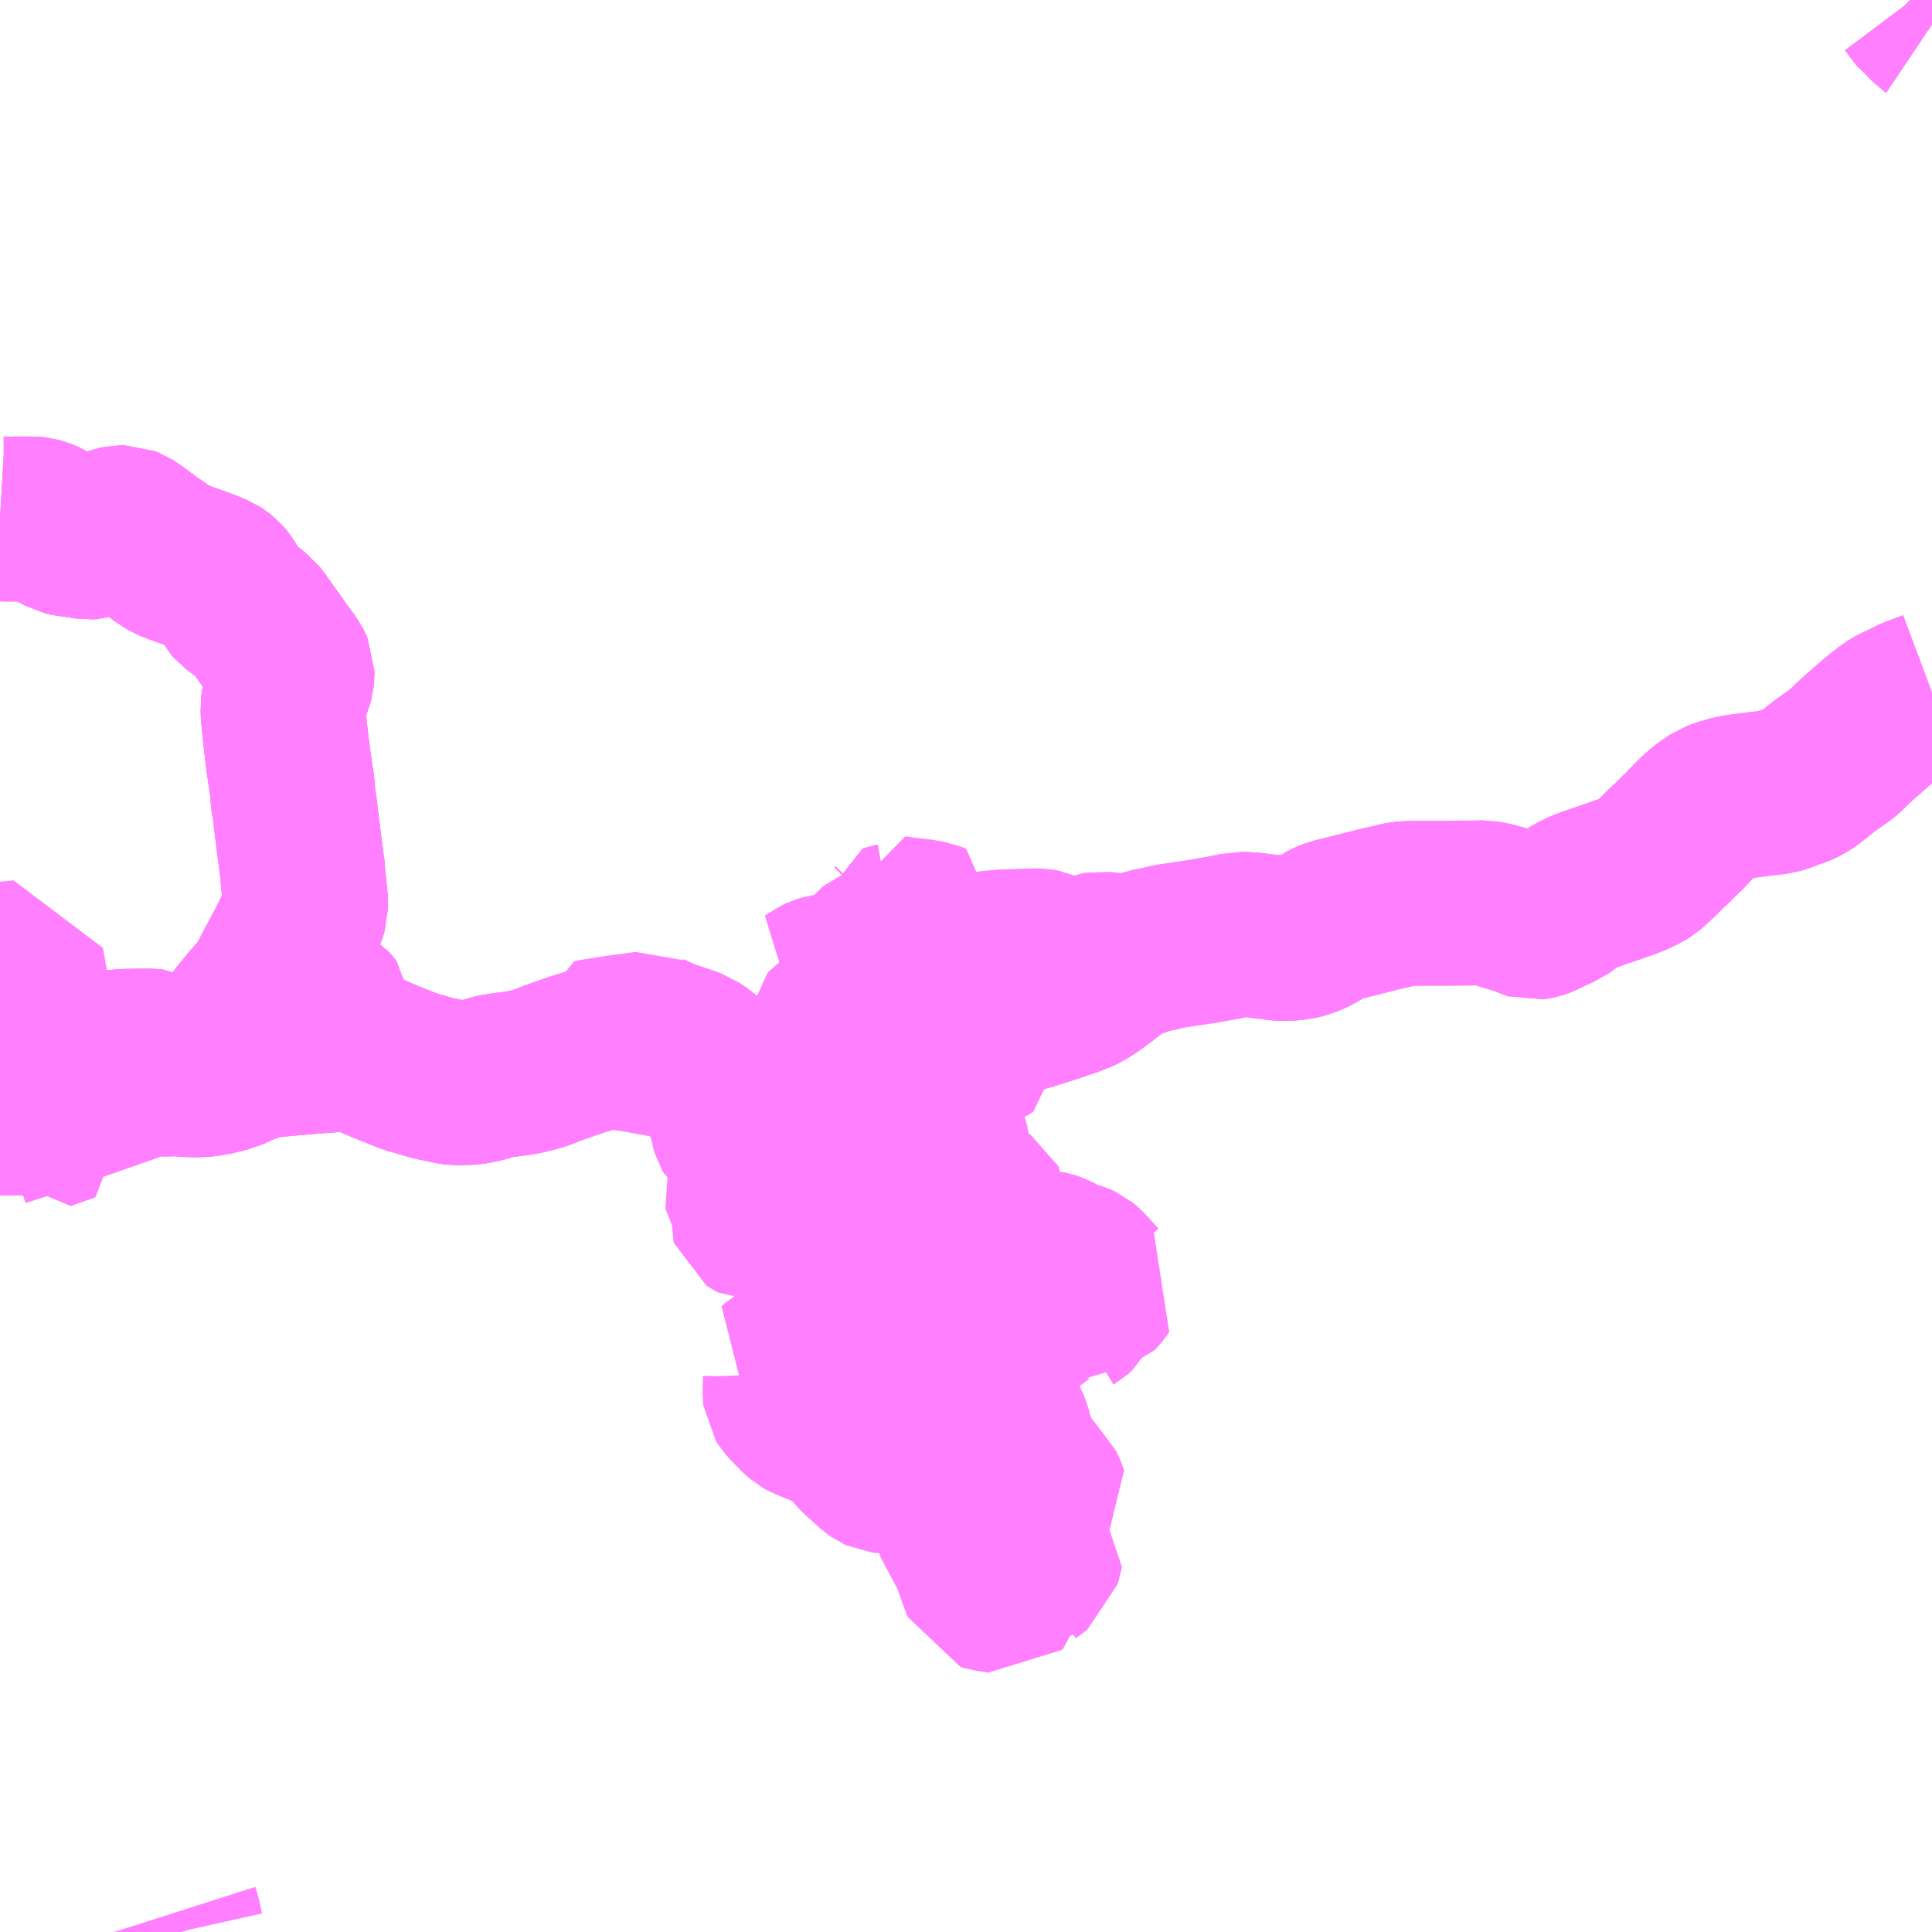 <?xml version="1.0" encoding="UTF-8"?>
<svg  xmlns="http://www.w3.org/2000/svg" xmlns:xlink="http://www.w3.org/1999/xlink" xmlns:go="http://purl.org/svgmap/profile" property="N07_001,N07_002,N07_003,N07_004,N07_005,N07_006,N07_007" viewBox="13280.273 -3436.523 8.789 8.789" go:dataArea="13280.2734375 -3436.5234375 8.7890625 8.7890625" >
<globalCoordinateSystem srsName="http://purl.org/crs/84" transform="matrix(100.0,0.0,0.0,-100.0,0.0,0.0)" />
<defs>
 <g id="p0" >
  <circle cx="0.0" cy="0.0" r="3" stroke="green" stroke-width="0.75" vector-effect="non-scaling-stroke" />
 </g>
</defs>
<g fill="none" fill-rule="evenodd" stroke="#FF00FF" stroke-width="0.75" opacity="0.5" vector-effect="non-scaling-stroke" stroke-linejoin="bevel" >
<path content="1,安全タクシー（株）,上仁賀～竹原駅,0.4,0.0,0.0," xlink:title="1" d="M13288.963,-3436.523L13288.967,-3436.519L13288.988,-3436.491L13289.009,-3436.464L13289.021,-3436.448L13289.039,-3436.436L13289.059,-3436.415L13289.062,-3436.413"/>
<path content="1,芸陽バス（株）,かぐや姫号,15.0,15.0,15.0," xlink:title="1" d="M13289.062,-3436.413L13289.059,-3436.415L13289.039,-3436.436L13289.021,-3436.448L13289.009,-3436.464L13288.988,-3436.491L13288.967,-3436.519L13288.963,-3436.523"/>
<path content="1,芸陽バス（株）,かぐや姫号（西条インター経由）,1.0,1.0,1.0," xlink:title="1" d="M13289.062,-3436.413L13289.059,-3436.415L13289.039,-3436.436L13289.021,-3436.448L13289.009,-3436.464L13288.988,-3436.491L13288.967,-3436.519L13288.963,-3436.523"/>
<path content="1,芸陽バス（株）,かんぽの宿竹原線,3.0,3.0,1.0," xlink:title="1" d="M13289.062,-3436.413L13289.059,-3436.415L13289.039,-3436.436L13289.021,-3436.448L13289.009,-3436.464L13288.988,-3436.491L13288.967,-3436.519L13288.963,-3436.523"/>
<path content="1,芸陽バス（株）,安芸津～小松原～大芝北線,4.0,4.0,3.0," xlink:title="1" d="M13281.48,-3432.019L13281.417,-3431.947L13281.393,-3431.917L13281.392,-3431.915L13281.368,-3431.887L13281.354,-3431.868L13281.345,-3431.853L13281.335,-3431.835L13281.325,-3431.813L13281.316,-3431.78L13281.307,-3431.738L13281.299,-3431.704L13281.29,-3431.682L13281.288,-3431.653L13281.253,-3431.644L13281.228,-3431.639L13281.199,-3431.635L13281.168,-3431.634L13281.113,-3431.635L13281.087,-3431.639L13281.077,-3431.642L13281.052,-3431.636L13281.021,-3431.636L13280.987,-3431.637L13280.956,-3431.636L13280.938,-3431.633L13280.906,-3431.625L13280.844,-3431.602L13280.644,-3431.532L13280.544,-3431.497L13280.523,-3431.49L13280.45,-3431.464L13280.437,-3431.46L13280.378,-3431.441L13280.275,-3431.408L13280.273,-3431.407"/>
<path content="1,芸陽バス（株）,安芸津～小松原～大芝北線,4.0,4.0,3.0," xlink:title="1" d="M13281.48,-3432.019L13281.496,-3432.013L13281.529,-3432.006L13281.556,-3431.999L13281.649,-3431.977L13281.693,-3431.965L13281.724,-3431.957L13281.75,-3431.949L13281.764,-3431.94L13281.773,-3431.93L13281.78,-3431.921L13281.781,-3431.9L13281.778,-3431.866L13281.771,-3431.844"/>
<path content="1,芸陽バス（株）,安芸津～小松原～大芝北線,4.0,4.0,3.0," xlink:title="1" d="M13281.48,-3432.019L13281.507,-3432.067L13281.527,-3432.106L13281.594,-3432.232L13281.633,-3432.313L13281.655,-3432.367L13281.663,-3432.394L13281.663,-3432.419L13281.66,-3432.454L13281.656,-3432.489L13281.651,-3432.529L13281.651,-3432.553L13281.645,-3432.596L13281.635,-3432.672L13281.624,-3432.76L13281.613,-3432.852L13281.605,-3432.896L13281.604,-3432.934L13281.585,-3433.061L13281.57,-3433.187L13281.562,-3433.269L13281.56,-3433.305L13281.563,-3433.326L13281.566,-3433.343L13281.572,-3433.36L13281.579,-3433.381L13281.594,-3433.416L13281.599,-3433.436L13281.601,-3433.456L13281.601,-3433.47L13281.594,-3433.486L13281.588,-3433.498L13281.555,-3433.541L13281.523,-3433.587L13281.468,-3433.664L13281.443,-3433.699L13281.432,-3433.713L13281.394,-3433.742L13281.346,-3433.778L13281.333,-3433.793L13281.315,-3433.828L13281.29,-3433.87L13281.279,-3433.883L13281.266,-3433.893L13281.252,-3433.902L13281.215,-3433.918L13281.18,-3433.931L13281.135,-3433.947L13281.085,-3433.965L13281.05,-3433.979L13281.034,-3433.988L13281.012,-3434.003L13280.985,-3434.024L13280.95,-3434.047L13280.881,-3434.099L13280.854,-3434.116L13280.839,-3434.122L13280.822,-3434.122L13280.802,-3434.118L13280.711,-3434.086L13280.696,-3434.081L13280.676,-3434.08L13280.617,-3434.089L13280.586,-3434.093L13280.565,-3434.098L13280.547,-3434.108L13280.514,-3434.125L13280.482,-3434.145L13280.459,-3434.155L13280.441,-3434.16L13280.422,-3434.162L13280.29,-3434.162L13280.273,-3434.163"/>
<path content="1,芸陽バス（株）,小松原・大芝線,2.0,0.0,0.0," xlink:title="1" d="M13281.077,-3427.825L13281.085,-3427.8L13281.099,-3427.737L13281.1,-3427.734"/>
<path content="1,芸陽バス（株）,小松原・大芝線,2.0,0.0,0.0," xlink:title="1" d="M13280.273,-3431.407L13280.275,-3431.408L13280.378,-3431.441"/>
<path content="1,芸陽バス（株）,小松原・大芝線,2.0,0.0,0.0," xlink:title="1" d="M13280.378,-3431.441L13280.437,-3431.46"/>
<path content="1,芸陽バス（株）,小松原・大芝線,2.0,0.0,0.0," xlink:title="1" d="M13280.378,-3431.441L13280.319,-3431.46L13280.3,-3431.468L13280.273,-3431.479"/>
<path content="1,芸陽バス（株）,小松原・大芝線,2.0,0.0,0.0," xlink:title="1" d="M13280.437,-3431.46L13280.45,-3431.464L13280.523,-3431.49L13280.544,-3431.497L13280.581,-3431.43L13280.469,-3431.39L13280.437,-3431.46"/>
<path content="1,芸陽バス（株）,小松原・大芝線,2.0,0.0,0.0," xlink:title="1" d="M13280.273,-3431.607L13280.327,-3431.61L13280.406,-3431.612L13280.423,-3431.613L13280.44,-3431.617L13280.455,-3431.624L13280.475,-3431.636L13280.533,-3431.67L13280.579,-3431.701L13280.595,-3431.713L13280.646,-3431.713L13280.678,-3431.715L13280.71,-3431.724L13280.747,-3431.732L13280.782,-3431.735L13280.842,-3431.74L13280.888,-3431.741L13280.962,-3431.741L13280.971,-3431.74L13280.975,-3431.738L13280.989,-3431.723L13281.023,-3431.683L13281.046,-3431.662L13281.065,-3431.648L13281.077,-3431.642L13281.087,-3431.639L13281.113,-3431.635L13281.168,-3431.634L13281.199,-3431.635L13281.228,-3431.639L13281.253,-3431.644L13281.288,-3431.653L13281.29,-3431.682L13281.299,-3431.704L13281.307,-3431.738L13281.316,-3431.78L13281.325,-3431.813L13281.335,-3431.835L13281.345,-3431.853L13281.354,-3431.868L13281.368,-3431.887L13281.392,-3431.915L13281.393,-3431.917L13281.417,-3431.947L13281.48,-3432.019L13281.496,-3432.013L13281.529,-3432.006L13281.556,-3431.999L13281.649,-3431.977L13281.693,-3431.965L13281.724,-3431.957L13281.75,-3431.949L13281.764,-3431.94L13281.773,-3431.93L13281.78,-3431.921L13281.781,-3431.9L13281.778,-3431.866L13281.771,-3431.844"/>
<path content="1,芸陽バス（株）,木谷線,1.6,0.0,0.0," xlink:title="1" d="M13284.767,-3429.682L13284.757,-3429.683L13284.74,-3429.686L13284.725,-3429.691L13284.702,-3429.7L13284.698,-3429.7L13284.681,-3429.695"/>
<path content="1,芸陽バス（株）,木谷線,1.6,0.0,0.0," xlink:title="1" d="M13284.767,-3429.682L13284.779,-3429.684L13284.792,-3429.688L13284.802,-3429.691L13284.809,-3429.695L13284.815,-3429.697L13284.827,-3429.695L13284.88,-3429.684L13284.935,-3429.673L13284.977,-3429.665L13284.982,-3429.664L13284.997,-3429.683L13285.031,-3429.716L13285.028,-3429.725L13285.016,-3429.751L13285.006,-3429.774L13285,-3429.779L13284.983,-3429.789L13284.962,-3429.798L13284.952,-3429.806L13284.947,-3429.814L13284.936,-3429.839L13284.923,-3429.868L13284.909,-3429.893L13284.888,-3429.926L13284.883,-3429.943L13284.871,-3429.986L13284.863,-3430.017L13284.855,-3430.038L13284.84,-3430.066L13284.833,-3430.082L13284.83,-3430.11L13284.83,-3430.125L13284.808,-3430.141L13284.8,-3430.154L13284.787,-3430.168L13284.779,-3430.176L13284.766,-3430.184L13284.753,-3430.189L13284.732,-3430.195L13284.722,-3430.194L13284.714,-3430.19L13284.707,-3430.18L13284.697,-3430.175L13284.689,-3430.171L13284.681,-3430.169L13284.672,-3430.171L13284.651,-3430.176L13284.644,-3430.177L13284.638,-3430.177"/>
<path content="1,芸陽バス（株）,木谷線,1.6,0.0,0.0," xlink:title="1" d="M13284.681,-3429.695L13284.681,-3429.667L13284.679,-3429.653L13284.676,-3429.641L13284.671,-3429.627L13284.652,-3429.59L13284.641,-3429.569L13284.638,-3429.553L13284.639,-3429.541L13284.641,-3429.533L13284.65,-3429.523L13284.663,-3429.507L13284.694,-3429.466L13284.7,-3429.456L13284.708,-3429.434L13284.712,-3429.411L13284.746,-3429.317L13284.753,-3429.298L13284.766,-3429.294L13284.817,-3429.286L13284.838,-3429.282L13284.844,-3429.288L13284.848,-3429.307L13284.852,-3429.345L13284.855,-3429.354L13284.893,-3429.357L13284.934,-3429.36L13284.942,-3429.37L13284.994,-3429.409L13285.014,-3429.487L13284.767,-3429.682"/>
<path content="1,芸陽バス（株）,木谷線,1.6,0.0,0.0," xlink:title="1" d="M13284.681,-3429.695L13284.679,-3429.707L13284.672,-3429.739L13284.651,-3429.791L13284.633,-3429.846L13284.639,-3429.885L13284.646,-3429.936L13284.645,-3429.945L13284.635,-3429.955L13284.623,-3429.96L13284.615,-3429.963L13284.602,-3429.966"/>
<path content="1,芸陽バス（株）,木谷線,1.6,0.0,0.0," xlink:title="1" d="M13284.602,-3429.966L13284.611,-3429.994L13284.624,-3430.058L13284.637,-3430.131L13284.638,-3430.148L13284.634,-3430.158L13284.632,-3430.165L13284.632,-3430.174L13284.638,-3430.177"/>
<path content="1,芸陽バス（株）,木谷線,1.6,0.0,0.0," xlink:title="1" d="M13284.602,-3429.966L13284.574,-3429.971L13284.546,-3429.972L13284.533,-3429.971L13284.507,-3429.966L13284.486,-3429.957L13284.469,-3429.945L13284.442,-3429.923L13284.399,-3429.893L13284.387,-3429.88L13284.37,-3429.855L13284.36,-3429.845L13284.349,-3429.838L13284.326,-3429.832L13284.299,-3429.831L13284.282,-3429.833L13284.269,-3429.839L13284.256,-3429.848L13284.187,-3429.91L13284.168,-3429.931L13284.147,-3429.962L13284.135,-3429.974L13284.126,-3429.981L13284.12,-3429.986L13284.094,-3430.003L13284.048,-3430.028L13284.013,-3430.044L13283.988,-3430.054L13283.94,-3430.074L13283.929,-3430.08L13283.915,-3430.092L13283.869,-3430.139L13283.854,-3430.157L13283.845,-3430.171L13283.844,-3430.18L13283.846,-3430.254L13283.845,-3430.276L13283.84,-3430.284L13283.829,-3430.291L13283.81,-3430.296L13283.801,-3430.298L13283.816,-3430.311L13283.834,-3430.322L13283.865,-3430.341L13283.899,-3430.358L13283.937,-3430.374L13283.951,-3430.38L13283.964,-3430.391L13283.989,-3430.415L13284.018,-3430.443L13284.044,-3430.464L13284.067,-3430.483L13284.088,-3430.507L13284.104,-3430.522L13284.112,-3430.528L13284.144,-3430.542L13284.187,-3430.558L13284.207,-3430.567L13284.217,-3430.575L13284.228,-3430.587L13284.251,-3430.611L13284.263,-3430.625L13284.277,-3430.635L13284.306,-3430.651L13284.327,-3430.659L13284.34,-3430.668L13284.346,-3430.675L13284.348,-3430.682L13284.349,-3430.688L13284.355,-3430.693L13284.358,-3430.707L13284.358,-3430.736L13284.35,-3430.785L13284.35,-3430.798L13284.354,-3430.803L13284.343,-3430.826L13284.341,-3430.838L13284.351,-3430.844L13284.374,-3430.852L13284.399,-3430.859L13284.412,-3430.864L13284.425,-3430.874L13284.439,-3430.889L13284.449,-3430.907L13284.459,-3430.933"/>
<path content="1,芸陽バス（株）,木谷線,1.6,0.0,0.0," xlink:title="1" d="M13284.459,-3430.933L13284.468,-3430.966L13284.472,-3430.977L13284.476,-3430.982L13284.484,-3430.986L13284.499,-3430.989L13284.504,-3430.991L13284.509,-3430.996L13284.509,-3431.003L13284.507,-3431.013L13284.503,-3431.025L13284.502,-3431.034L13284.504,-3431.042L13284.514,-3431.049L13284.525,-3431.052L13284.54,-3431.052L13284.566,-3431.048L13284.575,-3431.046L13284.581,-3431.042L13284.6,-3431.023"/>
<path content="1,芸陽バス（株）,木谷線,1.6,0.0,0.0," xlink:title="1" d="M13284.459,-3430.933L13284.45,-3430.933L13284.437,-3430.927L13284.421,-3430.918L13284.41,-3430.906L13284.403,-3430.902L13284.391,-3430.902L13284.377,-3430.906L13284.358,-3430.91L13284.345,-3430.911L13284.334,-3430.912L13284.318,-3430.919L13284.291,-3430.935L13284.263,-3430.95L13284.235,-3430.962L13284.202,-3430.98L13284.19,-3430.986L13284.18,-3430.989L13284.166,-3430.989L13284.147,-3430.988L13284.137,-3430.988L13284.128,-3430.992L13284.116,-3431.003L13284.103,-3431.014L13284.094,-3431.019L13284.085,-3431.023L13284.07,-3431.025L13284.058,-3431.025L13284.032,-3431.024L13284.013,-3431.024L13284,-3431.027L13283.99,-3431.031L13283.983,-3431.039L13283.982,-3431.063L13283.971,-3431.071L13283.956,-3431.081L13283.946,-3431.085L13283.939,-3431.085L13283.93,-3431.083L13283.919,-3431.079L13283.909,-3431.071L13283.9,-3431.061L13283.888,-3431.048L13283.882,-3431.039L13283.891,-3431.019L13283.891,-3431.011L13283.888,-3431.001L13283.882,-3430.99L13283.879,-3430.976L13283.874,-3430.97L13283.865,-3430.968L13283.855,-3430.967L13283.844,-3430.968L13283.832,-3430.975L13283.825,-3430.979L13283.813,-3430.984L13283.798,-3430.987L13283.774,-3430.987L13283.755,-3430.985L13283.734,-3430.982L13283.717,-3430.979L13283.707,-3430.979L13283.701,-3430.982L13283.695,-3430.986L13283.693,-3430.992L13283.694,-3430.999L13283.702,-3431.015L13283.708,-3431.024L13283.707,-3431.032L13283.703,-3431.037L13283.691,-3431.048L13283.677,-3431.059L13283.674,-3431.063L13283.673,-3431.072L13283.675,-3431.08L13283.706,-3431.129L13283.711,-3431.144L13283.715,-3431.164L13283.72,-3431.183L13283.727,-3431.191L13283.729,-3431.197L13283.73,-3431.208L13283.726,-3431.214L13283.719,-3431.22L13283.732,-3431.244L13283.744,-3431.26L13283.753,-3431.272L13283.751,-3431.284L13283.732,-3431.333L13283.729,-3431.346L13283.721,-3431.369L13283.701,-3431.366L13283.669,-3431.362L13283.644,-3431.362L13283.63,-3431.365L13283.618,-3431.373L13283.611,-3431.385L13283.603,-3431.41L13283.599,-3431.434L13283.591,-3431.451L13283.583,-3431.463L13283.579,-3431.496L13283.575,-3431.512L13283.57,-3431.527L13283.561,-3431.533L13283.543,-3431.548L13283.537,-3431.577L13283.526,-3431.607"/>
<path content="1,芸陽バス（株）,木谷線,1.6,0.0,0.0," xlink:title="1" d="M13284.6,-3431.023L13284.622,-3431.006L13284.638,-3430.99L13284.648,-3430.981L13284.654,-3430.979L13284.663,-3430.98L13284.67,-3430.985L13284.688,-3431.013L13284.695,-3431.019L13284.709,-3431.035L13284.718,-3431.044L13284.725,-3431.048L13284.733,-3431.05L13284.738,-3431.052L13284.745,-3431.052L13284.749,-3431.052L13284.752,-3431.05L13284.754,-3431.046L13284.754,-3431.039L13284.746,-3431.001L13284.746,-3430.986L13284.746,-3430.97L13284.74,-3430.951L13284.739,-3430.934L13284.735,-3430.924L13284.727,-3430.913L13284.723,-3430.908L13284.721,-3430.888L13284.721,-3430.87L13284.726,-3430.865L13284.734,-3430.858L13284.75,-3430.849L13284.767,-3430.841L13284.775,-3430.837L13284.787,-3430.836L13284.795,-3430.837L13284.808,-3430.84L13284.815,-3430.84L13284.819,-3430.839L13284.823,-3430.836L13284.825,-3430.832L13284.826,-3430.825L13284.825,-3430.818L13284.822,-3430.814L13284.807,-3430.805L13284.792,-3430.796L13284.787,-3430.791L13284.785,-3430.785L13284.785,-3430.781L13284.788,-3430.778L13284.791,-3430.776L13284.798,-3430.779L13284.805,-3430.784L13284.811,-3430.787L13284.815,-3430.788L13284.819,-3430.786L13284.82,-3430.78L13284.817,-3430.762L13284.818,-3430.753L13284.821,-3430.751L13284.828,-3430.752L13284.836,-3430.758L13284.843,-3430.769L13284.853,-3430.782L13284.86,-3430.787L13284.868,-3430.793L13284.883,-3430.799L13284.897,-3430.802L13284.911,-3430.802L13284.924,-3430.801L13284.932,-3430.798L13284.941,-3430.792L13284.948,-3430.79L13284.954,-3430.79L13284.96,-3430.794L13284.962,-3430.8L13284.962,-3430.806L13284.965,-3430.811L13284.969,-3430.813L13284.973,-3430.813L13284.982,-3430.807L13284.99,-3430.798L13284.997,-3430.793L13285.002,-3430.793L13285.01,-3430.793L13285.016,-3430.799L13285.021,-3430.804L13285.026,-3430.812L13285.031,-3430.818L13285.033,-3430.822L13285.039,-3430.823L13285.044,-3430.822L13285.062,-3430.816L13285.089,-3430.803L13285.104,-3430.794L13285.112,-3430.787L13285.117,-3430.784L13285.128,-3430.78L13285.165,-3430.772L13285.177,-3430.768L13285.188,-3430.763L13285.194,-3430.758L13285.213,-3430.74L13285.228,-3430.723L13285.246,-3430.704L13285.257,-3430.691L13285.27,-3430.68L13285.28,-3430.672L13285.27,-3430.657L13285.265,-3430.651L13285.259,-3430.645L13285.249,-3430.642L13285.236,-3430.639L13285.215,-3430.633L13285.208,-3430.63L13285.201,-3430.624L13285.195,-3430.611L13285.19,-3430.597L13285.177,-3430.571L13285.155,-3430.552L13285.145,-3430.546L13285.14,-3430.539L13285.115,-3430.549L13285.105,-3430.551L13285.091,-3430.551L13285.08,-3430.552L13285.076,-3430.554L13285.063,-3430.564L13285.052,-3430.567L13285.042,-3430.567L13285.021,-3430.56L13285.001,-3430.549L13284.976,-3430.53L13284.948,-3430.509L13284.896,-3430.463L13284.883,-3430.45L13284.877,-3430.44L13284.879,-3430.434L13284.878,-3430.431L13284.872,-3430.43L13284.868,-3430.433L13284.852,-3430.456L13284.846,-3430.464L13284.841,-3430.466L13284.834,-3430.464L13284.826,-3430.459L13284.824,-3430.45L13284.826,-3430.429L13284.833,-3430.416L13284.832,-3430.407L13284.822,-3430.378L13284.813,-3430.355L13284.806,-3430.343L13284.797,-3430.333L13284.785,-3430.328L13284.774,-3430.325L13284.757,-3430.322L13284.745,-3430.319L13284.738,-3430.314L13284.731,-3430.308L13284.722,-3430.304L13284.709,-3430.302L13284.697,-3430.298L13284.69,-3430.294L13284.686,-3430.291L13284.658,-3430.259L13284.656,-3430.25L13284.646,-3430.212L13284.638,-3430.177"/>
<path content="1,芸陽バス（株）,木谷線,1.6,0.0,0.0," xlink:title="1" d="M13283.526,-3431.607L13283.52,-3431.628L13283.509,-3431.655L13283.488,-3431.691L13283.477,-3431.705L13283.465,-3431.716L13283.444,-3431.73L13283.425,-3431.743L13283.356,-3431.767L13283.335,-3431.774L13283.311,-3431.781L13283.283,-3431.793L13283.261,-3431.803L13283.233,-3431.815L13283.22,-3431.822L13283.207,-3431.82L13283.172,-3431.815L13283.082,-3431.803L13282.992,-3431.789L13282.964,-3431.783L13282.963,-3431.745L13282.948,-3431.741L13282.899,-3431.726L13282.861,-3431.713L13282.799,-3431.691L13282.725,-3431.663L13282.688,-3431.653L13282.663,-3431.647L13282.63,-3431.641L13282.594,-3431.636L13282.561,-3431.632L13282.531,-3431.627L13282.508,-3431.622L13282.481,-3431.613L13282.451,-3431.606L13282.425,-3431.601L13282.408,-3431.599L13282.382,-3431.598L13282.35,-3431.597L13282.328,-3431.6L13282.284,-3431.61L13282.251,-3431.616L13282.216,-3431.626L13282.164,-3431.641L13282.139,-3431.648L13282.079,-3431.672L13282.044,-3431.686L13282.019,-3431.696L13282.002,-3431.704L13281.98,-3431.712L13281.956,-3431.724L13281.933,-3431.733L13281.912,-3431.742L13281.893,-3431.748L13281.874,-3431.751L13281.861,-3431.752L13281.826,-3431.75L13281.808,-3431.749L13281.761,-3431.745L13281.703,-3431.741L13281.619,-3431.734L13281.563,-3431.729L13281.512,-3431.724L13281.487,-3431.722L13281.498,-3431.775L13281.502,-3431.796L13281.379,-3431.787L13281.366,-3431.76L13281.353,-3431.721L13281.339,-3431.676L13281.339,-3431.671L13281.313,-3431.659L13281.288,-3431.653"/>
<path content="1,芸陽バス（株）,木谷線,1.6,0.0,0.0," xlink:title="1" d="M13281.288,-3431.653L13281.29,-3431.682L13281.299,-3431.704L13281.307,-3431.738L13281.316,-3431.78L13281.325,-3431.813L13281.335,-3431.835L13281.345,-3431.853L13281.354,-3431.868L13281.368,-3431.887L13281.392,-3431.915L13281.393,-3431.917L13281.417,-3431.947L13281.48,-3432.019L13281.496,-3432.013L13281.529,-3432.006L13281.556,-3431.999L13281.649,-3431.977L13281.693,-3431.965L13281.724,-3431.957L13281.75,-3431.949L13281.764,-3431.94L13281.773,-3431.93L13281.78,-3431.921L13281.781,-3431.9L13281.778,-3431.866L13281.771,-3431.844"/>
<path content="1,芸陽バス（株）,木谷線,1.6,0.0,0.0," xlink:title="1" d="M13280.595,-3431.713L13280.646,-3431.713L13280.678,-3431.715L13280.71,-3431.724L13280.747,-3431.732L13280.782,-3431.735L13280.842,-3431.74L13280.888,-3431.741L13280.962,-3431.741L13280.971,-3431.74L13280.975,-3431.738L13280.989,-3431.723L13281.023,-3431.683L13281.046,-3431.662L13281.065,-3431.648L13281.077,-3431.642L13281.087,-3431.639L13281.113,-3431.635L13281.168,-3431.634L13281.199,-3431.635L13281.228,-3431.639L13281.253,-3431.644L13281.288,-3431.653"/>
<path content="1,芸陽バス（株）,木谷線,1.6,0.0,0.0," xlink:title="1" d="M13284.462,-3432.177L13284.566,-3432.157L13284.588,-3432.155L13284.607,-3432.157L13284.649,-3432.165L13284.744,-3432.182L13284.786,-3432.188L13284.839,-3432.193L13284.958,-3432.197L13285.004,-3432.197L13285.022,-3432.194L13285.084,-3432.164L13285.153,-3432.137L13285.198,-3432.156L13285.263,-3432.181L13285.28,-3432.184L13285.343,-3432.177L13285.402,-3432.164L13285.378,-3432.154L13285.353,-3432.14L13285.333,-3432.122L13285.305,-3432.099L13285.276,-3432.077L13285.254,-3432.061L13285.229,-3432.043L13285.199,-3432.024L13285.184,-3432.017L13285.165,-3432.007L13285.144,-3432.001L13285.115,-3431.991L13285.089,-3431.982L13285.044,-3431.967L13285.013,-3431.957L13284.961,-3431.941L13284.9,-3431.923L13284.848,-3431.909L13284.772,-3431.889L13284.732,-3431.877L13284.688,-3431.868L13284.65,-3431.861L13284.659,-3431.85L13284.671,-3431.838L13284.678,-3431.827L13284.681,-3431.812L13284.681,-3431.787L13284.681,-3431.777L13284.688,-3431.761L13284.702,-3431.749L13284.71,-3431.741L13284.709,-3431.732L13284.704,-3431.727L13284.691,-3431.723L13284.667,-3431.715L13284.648,-3431.704L13284.627,-3431.69L13284.6,-3431.669L13284.593,-3431.658L13284.592,-3431.648L13284.592,-3431.635L13284.593,-3431.619L13284.592,-3431.604L13284.585,-3431.593L13284.572,-3431.583L13284.544,-3431.569L13284.53,-3431.561L13284.519,-3431.553L13284.513,-3431.541L13284.505,-3431.525L13284.499,-3431.506L13284.494,-3431.484L13284.495,-3431.466L13284.503,-3431.454L13284.511,-3431.446L13284.512,-3431.441L13284.511,-3431.435L13284.505,-3431.425L13284.5,-3431.416L13284.496,-3431.409L13284.497,-3431.402L13284.506,-3431.395L13284.521,-3431.391L13284.544,-3431.384L13284.551,-3431.382L13284.557,-3431.377L13284.56,-3431.371L13284.562,-3431.355L13284.573,-3431.342L13284.58,-3431.331L13284.581,-3431.318L13284.584,-3431.306L13284.589,-3431.293L13284.59,-3431.28L13284.584,-3431.269L13284.562,-3431.252L13284.552,-3431.24L13284.549,-3431.233L13284.551,-3431.227L13284.556,-3431.218L13284.567,-3431.201L13284.566,-3431.188L13284.562,-3431.18L13284.554,-3431.172L13284.544,-3431.162L13284.54,-3431.152L13284.541,-3431.144L13284.546,-3431.14L13284.554,-3431.136L13284.561,-3431.135L13284.57,-3431.138L13284.577,-3431.142L13284.59,-3431.154L13284.597,-3431.16L13284.604,-3431.161L13284.612,-3431.162L13284.621,-3431.158L13284.625,-3431.15L13284.624,-3431.137L13284.62,-3431.103L13284.615,-3431.084L13284.602,-3431.066L13284.597,-3431.056L13284.596,-3431.044L13284.6,-3431.023"/>
<path content="1,芸陽バス（株）,木谷線,1.6,0.0,0.0," xlink:title="1" d="M13284.462,-3432.177L13284.477,-3432.186L13284.487,-3432.193L13284.496,-3432.204L13284.503,-3432.222L13284.506,-3432.234L13284.507,-3432.248L13284.511,-3432.267L13284.522,-3432.296L13284.529,-3432.314L13284.504,-3432.324L13284.457,-3432.332L13284.396,-3432.339L13284.339,-3432.347L13284.342,-3432.329L13284.339,-3432.318L13284.333,-3432.312L13284.322,-3432.31L13284.316,-3432.308L13284.314,-3432.285L13284.309,-3432.266L13284.304,-3432.254L13284.3,-3432.245L13284.296,-3432.235L13284.288,-3432.222L13284.282,-3432.207"/>
<path content="1,芸陽バス（株）,木谷線,1.6,0.0,0.0," xlink:title="1" d="M13284.282,-3432.207L13284.377,-3432.191L13284.425,-3432.18L13284.462,-3432.177"/>
<path content="1,芸陽バス（株）,木谷線,1.6,0.0,0.0," xlink:title="1" d="M13284.282,-3432.207L13284.272,-3432.208L13284.265,-3432.207L13284.26,-3432.205L13284.254,-3432.2L13284.248,-3432.193L13284.24,-3432.182L13284.235,-3432.172L13284.228,-3432.164L13284.212,-3432.151L13284.198,-3432.142L13284.185,-3432.135L13284.169,-3432.127L13284.145,-3432.111L13284.126,-3432.099L13284.109,-3432.09L13284.101,-3432.087L13284.088,-3432.085L13284.073,-3432.085L13284.047,-3432.083L13284.026,-3432.08L13284.007,-3432.074L13283.99,-3432.066L13283.978,-3432.057L13283.999,-3432.056L13284.044,-3432.058L13284.073,-3432.042L13284.108,-3432.026L13284.128,-3432.016L13284.144,-3432.004L13284.16,-3431.985L13284.14,-3431.944L13284.117,-3431.916L13284.098,-3431.902L13284.08,-3431.893L13284.074,-3431.884L13284.063,-3431.842L13284.053,-3431.828L13284.045,-3431.816L13284.037,-3431.806L13284.039,-3431.797L13284.043,-3431.786L13284.04,-3431.777L13284.031,-3431.768L13284.018,-3431.755L13284.001,-3431.737L13283.989,-3431.723L13283.97,-3431.706L13283.96,-3431.695L13283.954,-3431.684L13283.949,-3431.671L13283.948,-3431.666L13283.951,-3431.654L13283.957,-3431.639L13283.939,-3431.625L13283.903,-3431.601L13283.886,-3431.584L13283.86,-3431.562L13283.841,-3431.552L13283.823,-3431.542L13283.81,-3431.536L13283.792,-3431.532L13283.761,-3431.532L13283.735,-3431.532L13283.689,-3431.544L13283.653,-3431.554L13283.598,-3431.57L13283.567,-3431.582L13283.536,-3431.601L13283.526,-3431.607"/>
<path content="1,芸陽バス（株）,竹原ー安芸津線,8.0,8.0,1.0," xlink:title="1" d="M13281.48,-3432.019L13281.496,-3432.013L13281.529,-3432.006L13281.556,-3431.999L13281.649,-3431.977L13281.693,-3431.965L13281.724,-3431.957L13281.75,-3431.949L13281.764,-3431.94L13281.773,-3431.93L13281.78,-3431.921L13281.781,-3431.9L13281.778,-3431.866L13281.771,-3431.844"/>
<path content="1,芸陽バス（株）,竹原ー安芸津線,8.0,8.0,1.0," xlink:title="1" d="M13281.48,-3432.019L13281.507,-3432.067L13281.527,-3432.106L13281.594,-3432.232L13281.633,-3432.313L13281.655,-3432.367L13281.663,-3432.394L13281.663,-3432.419L13281.66,-3432.454L13281.656,-3432.489L13281.651,-3432.529L13281.651,-3432.553L13281.645,-3432.596L13281.635,-3432.672L13281.624,-3432.76L13281.613,-3432.852L13281.605,-3432.896L13281.604,-3432.934L13281.585,-3433.061L13281.57,-3433.187L13281.562,-3433.269L13281.56,-3433.305L13281.563,-3433.326L13281.566,-3433.343L13281.572,-3433.36L13281.579,-3433.381L13281.594,-3433.416L13281.599,-3433.436L13281.601,-3433.456L13281.601,-3433.47L13281.594,-3433.486L13281.588,-3433.498L13281.555,-3433.541L13281.523,-3433.587L13281.468,-3433.664L13281.443,-3433.699L13281.432,-3433.713L13281.394,-3433.742L13281.346,-3433.778L13281.333,-3433.793L13281.315,-3433.828L13281.29,-3433.87L13281.279,-3433.883L13281.266,-3433.893L13281.252,-3433.902L13281.215,-3433.918L13281.18,-3433.931L13281.135,-3433.947L13281.085,-3433.965L13281.05,-3433.979L13281.034,-3433.988L13281.012,-3434.003L13280.985,-3434.024L13280.95,-3434.047L13280.881,-3434.099L13280.854,-3434.116L13280.839,-3434.122L13280.822,-3434.122L13280.802,-3434.118L13280.711,-3434.086L13280.696,-3434.081L13280.676,-3434.08L13280.617,-3434.089L13280.586,-3434.093L13280.565,-3434.098L13280.547,-3434.108L13280.514,-3434.125L13280.482,-3434.145L13280.459,-3434.155L13280.441,-3434.16L13280.422,-3434.162L13280.29,-3434.162L13280.273,-3434.163"/>
<path content="1,芸陽バス（株）,竹原ー安芸津線,8.0,8.0,1.0," xlink:title="1" d="M13289.062,-3433.373L13289.038,-3433.364L13288.997,-3433.349L13288.963,-3433.335L13288.938,-3433.32L13288.915,-3433.311L13288.899,-3433.303L13288.871,-3433.286L13288.812,-3433.239L13288.784,-3433.215L13288.744,-3433.18L13288.69,-3433.131L13288.666,-3433.106L13288.649,-3433.092L13288.613,-3433.067L13288.571,-3433.037L13288.504,-3432.983L13288.474,-3432.964L13288.455,-3432.955L13288.425,-3432.945L13288.378,-3432.927L13288.353,-3432.92L13288.321,-3432.916L13288.267,-3432.91L13288.231,-3432.905L13288.192,-3432.9L13288.159,-3432.895L13288.139,-3432.889L13288.108,-3432.88L13288.079,-3432.869L13288.056,-3432.854L13288.029,-3432.835L13287.985,-3432.795L13287.938,-3432.745L13287.907,-3432.716L13287.878,-3432.686L13287.853,-3432.664L13287.82,-3432.63L13287.797,-3432.609L13287.778,-3432.591L13287.762,-3432.577L13287.746,-3432.567L13287.72,-3432.555L13287.694,-3432.542L13287.647,-3432.526L13287.599,-3432.509L13287.544,-3432.49L13287.502,-3432.476L13287.459,-3432.458L13287.419,-3432.436L13287.403,-3432.423L13287.387,-3432.41L13287.372,-3432.399L13287.348,-3432.389L13287.314,-3432.374L13287.293,-3432.362L13287.272,-3432.354L13287.259,-3432.351L13287.244,-3432.349L13287.231,-3432.353L13287.212,-3432.363L13287.189,-3432.371L13287.162,-3432.379L13287.145,-3432.382L13287.115,-3432.394L13287.087,-3432.402L13287.062,-3432.409L13287.044,-3432.412L13287.02,-3432.416L13286.977,-3432.415L13286.831,-3432.414L13286.749,-3432.414L13286.682,-3432.413L13286.654,-3432.411L13286.634,-3432.407L13286.597,-3432.398L13286.544,-3432.386L13286.439,-3432.359L13286.341,-3432.335L13286.316,-3432.325L13286.299,-3432.316L13286.273,-3432.298L13286.252,-3432.286L13286.236,-3432.278L13286.219,-3432.271L13286.199,-3432.264L13286.175,-3432.258L13286.151,-3432.256L13286.124,-3432.253L13286.087,-3432.255L13286.055,-3432.26L13286.022,-3432.263L13285.995,-3432.267L13285.967,-3432.27L13285.936,-3432.272L13285.91,-3432.273L13285.89,-3432.268L13285.861,-3432.262L13285.827,-3432.255L13285.789,-3432.249L13285.748,-3432.241L13285.673,-3432.23L13285.592,-3432.218L13285.549,-3432.207L13285.494,-3432.197L13285.45,-3432.18L13285.409,-3432.167L13285.402,-3432.164L13285.378,-3432.154L13285.353,-3432.14L13285.333,-3432.122L13285.305,-3432.099L13285.276,-3432.077L13285.254,-3432.061L13285.229,-3432.043L13285.199,-3432.024L13285.184,-3432.017L13285.165,-3432.007L13285.144,-3432.001L13285.115,-3431.991L13285.089,-3431.982L13285.044,-3431.967L13285.013,-3431.957L13284.961,-3431.941L13284.9,-3431.923L13284.848,-3431.909L13284.772,-3431.889L13284.732,-3431.877L13284.688,-3431.868L13284.65,-3431.861L13284.613,-3431.858L13284.574,-3431.855L13284.53,-3431.854L13284.488,-3431.852L13284.469,-3431.849L13284.412,-3431.846L13284.368,-3431.843L13284.323,-3431.838L13284.287,-3431.834L13284.252,-3431.829L13284.221,-3431.822L13284.2,-3431.814L13284.177,-3431.802L13284.154,-3431.791L13284.133,-3431.774L13284.084,-3431.737L13283.994,-3431.668L13283.957,-3431.639L13283.939,-3431.625L13283.903,-3431.601L13283.886,-3431.584L13283.86,-3431.562L13283.841,-3431.552L13283.823,-3431.542L13283.81,-3431.536L13283.792,-3431.532L13283.761,-3431.532L13283.735,-3431.532L13283.689,-3431.544L13283.653,-3431.554L13283.598,-3431.57L13283.567,-3431.582L13283.536,-3431.601L13283.526,-3431.607L13283.509,-3431.617L13283.487,-3431.631L13283.442,-3431.668L13283.424,-3431.682L13283.408,-3431.692L13283.386,-3431.7L13283.356,-3431.711L13283.31,-3431.72L13283.269,-3431.729L13283.243,-3431.733L13283.188,-3431.744L13283.165,-3431.747L13283.127,-3431.753L13283.1,-3431.756L13283.07,-3431.76L13283.049,-3431.76L13283.031,-3431.76L13282.999,-3431.755L13282.977,-3431.749L13282.963,-3431.745L13282.948,-3431.741L13282.899,-3431.726L13282.861,-3431.713L13282.799,-3431.691L13282.725,-3431.663L13282.688,-3431.653L13282.663,-3431.647L13282.63,-3431.641L13282.594,-3431.636L13282.561,-3431.632L13282.531,-3431.627L13282.508,-3431.622L13282.481,-3431.613L13282.451,-3431.606L13282.425,-3431.601L13282.408,-3431.599L13282.382,-3431.598L13282.35,-3431.597L13282.328,-3431.6L13282.284,-3431.61L13282.251,-3431.616L13282.216,-3431.626L13282.164,-3431.641L13282.139,-3431.648L13282.079,-3431.672L13282.044,-3431.686L13282.019,-3431.696L13282.002,-3431.704L13281.98,-3431.712L13281.956,-3431.724L13281.933,-3431.733L13281.912,-3431.742L13281.893,-3431.748L13281.874,-3431.751L13281.861,-3431.752L13281.826,-3431.75L13281.808,-3431.749L13281.761,-3431.745L13281.703,-3431.741L13281.619,-3431.734L13281.563,-3431.729L13281.512,-3431.724L13281.487,-3431.722L13281.463,-3431.717L13281.44,-3431.71L13281.38,-3431.689L13281.339,-3431.671L13281.313,-3431.659L13281.288,-3431.653L13281.29,-3431.682L13281.299,-3431.704L13281.307,-3431.738L13281.316,-3431.78L13281.325,-3431.813L13281.335,-3431.835L13281.345,-3431.853L13281.354,-3431.868L13281.368,-3431.887L13281.392,-3431.915L13281.393,-3431.917L13281.417,-3431.947L13281.48,-3432.019"/>
<path content="1,芸陽バス（株）,西条～安芸津線（竹原～安芸津・大芝北～西条駅前～近畿大学線）,8.0,8.0,2.0," xlink:title="1" d="M13281.48,-3432.019L13281.496,-3432.013L13281.529,-3432.006L13281.556,-3431.999L13281.649,-3431.977L13281.693,-3431.965L13281.724,-3431.957L13281.75,-3431.949L13281.764,-3431.94L13281.773,-3431.93L13281.78,-3431.921L13281.781,-3431.9L13281.778,-3431.866L13281.771,-3431.844"/>
<path content="1,芸陽バス（株）,西条～安芸津線（竹原～安芸津・大芝北～西条駅前～近畿大学線）,8.0,8.0,2.0," xlink:title="1" d="M13281.48,-3432.019L13281.507,-3432.067L13281.527,-3432.106L13281.594,-3432.232L13281.633,-3432.313L13281.655,-3432.367L13281.663,-3432.394L13281.663,-3432.419L13281.66,-3432.454L13281.656,-3432.489L13281.651,-3432.529L13281.651,-3432.553L13281.645,-3432.596L13281.635,-3432.672L13281.624,-3432.76L13281.613,-3432.852L13281.605,-3432.896L13281.604,-3432.934L13281.585,-3433.061L13281.57,-3433.187L13281.562,-3433.269L13281.56,-3433.305L13281.563,-3433.326L13281.566,-3433.343L13281.572,-3433.36L13281.579,-3433.381L13281.594,-3433.416L13281.599,-3433.436L13281.601,-3433.456L13281.601,-3433.47L13281.594,-3433.486L13281.588,-3433.498L13281.555,-3433.541L13281.523,-3433.587L13281.468,-3433.664L13281.443,-3433.699L13281.432,-3433.713L13281.394,-3433.742L13281.346,-3433.778L13281.333,-3433.793L13281.315,-3433.828L13281.29,-3433.87L13281.279,-3433.883L13281.266,-3433.893L13281.252,-3433.902L13281.215,-3433.918L13281.18,-3433.931L13281.135,-3433.947L13281.085,-3433.965L13281.05,-3433.979L13281.034,-3433.988L13281.012,-3434.003L13280.985,-3434.024L13280.95,-3434.047L13280.881,-3434.099L13280.854,-3434.116L13280.839,-3434.122L13280.822,-3434.122L13280.802,-3434.118L13280.711,-3434.086L13280.696,-3434.081L13280.676,-3434.08L13280.617,-3434.089L13280.586,-3434.093L13280.565,-3434.098L13280.547,-3434.108L13280.514,-3434.125L13280.482,-3434.145L13280.459,-3434.155L13280.441,-3434.16L13280.422,-3434.162L13280.29,-3434.162L13280.273,-3434.163"/>
<path content="1,芸陽バス（株）,西条～安芸津線（竹原～安芸津・大芝北～西条駅前～近畿大学線）,8.0,8.0,2.0," xlink:title="1" d="M13289.062,-3433.373L13289.038,-3433.364L13288.997,-3433.349L13288.963,-3433.335L13288.938,-3433.32L13288.915,-3433.311L13288.899,-3433.303L13288.871,-3433.286L13288.812,-3433.239L13288.784,-3433.215L13288.744,-3433.18L13288.69,-3433.131L13288.666,-3433.106L13288.649,-3433.092L13288.613,-3433.067L13288.571,-3433.037L13288.504,-3432.983L13288.474,-3432.964L13288.455,-3432.955L13288.425,-3432.945L13288.378,-3432.927L13288.353,-3432.92L13288.321,-3432.916L13288.267,-3432.91L13288.231,-3432.905L13288.192,-3432.9L13288.159,-3432.895L13288.139,-3432.889L13288.108,-3432.88L13288.079,-3432.869L13288.056,-3432.854L13288.029,-3432.835L13287.985,-3432.795L13287.938,-3432.745L13287.907,-3432.716L13287.878,-3432.686L13287.853,-3432.664L13287.82,-3432.63L13287.797,-3432.609L13287.778,-3432.591L13287.762,-3432.577L13287.746,-3432.567L13287.72,-3432.555L13287.694,-3432.542L13287.647,-3432.526L13287.599,-3432.509L13287.544,-3432.49L13287.502,-3432.476L13287.459,-3432.458L13287.419,-3432.436L13287.403,-3432.423L13287.387,-3432.41L13287.372,-3432.399L13287.348,-3432.389L13287.314,-3432.374L13287.293,-3432.362L13287.272,-3432.354L13287.259,-3432.351L13287.244,-3432.349L13287.231,-3432.353L13287.212,-3432.363L13287.189,-3432.371L13287.162,-3432.379L13287.145,-3432.382L13287.115,-3432.394L13287.087,-3432.402L13287.062,-3432.409L13287.044,-3432.412L13287.02,-3432.416L13286.977,-3432.415L13286.831,-3432.414L13286.749,-3432.414L13286.682,-3432.413L13286.654,-3432.411L13286.634,-3432.407L13286.597,-3432.398L13286.544,-3432.386L13286.439,-3432.359L13286.341,-3432.335L13286.316,-3432.325L13286.299,-3432.316L13286.273,-3432.298L13286.252,-3432.286L13286.236,-3432.278L13286.219,-3432.271L13286.199,-3432.264L13286.175,-3432.258L13286.151,-3432.256L13286.124,-3432.253L13286.087,-3432.255L13286.055,-3432.26L13286.022,-3432.263L13285.995,-3432.267L13285.967,-3432.27L13285.936,-3432.272L13285.91,-3432.273L13285.89,-3432.268L13285.861,-3432.262L13285.827,-3432.255L13285.789,-3432.249L13285.748,-3432.241L13285.673,-3432.23L13285.592,-3432.218L13285.549,-3432.207L13285.494,-3432.197L13285.45,-3432.18L13285.409,-3432.167L13285.402,-3432.164L13285.378,-3432.154L13285.353,-3432.14L13285.333,-3432.122L13285.305,-3432.099L13285.276,-3432.077L13285.254,-3432.061L13285.229,-3432.043L13285.199,-3432.024L13285.184,-3432.017L13285.165,-3432.007L13285.144,-3432.001L13285.115,-3431.991L13285.089,-3431.982L13285.044,-3431.967L13285.013,-3431.957L13284.961,-3431.941L13284.9,-3431.923L13284.848,-3431.909L13284.772,-3431.889L13284.732,-3431.877L13284.688,-3431.868L13284.65,-3431.861L13284.613,-3431.858L13284.574,-3431.855L13284.53,-3431.854L13284.488,-3431.852L13284.469,-3431.849L13284.412,-3431.846L13284.368,-3431.843L13284.323,-3431.838L13284.287,-3431.834L13284.252,-3431.829L13284.221,-3431.822L13284.2,-3431.814L13284.177,-3431.802L13284.154,-3431.791L13284.133,-3431.774L13284.084,-3431.737L13283.994,-3431.668L13283.957,-3431.639L13283.939,-3431.625L13283.903,-3431.601L13283.886,-3431.584L13283.86,-3431.562L13283.841,-3431.552L13283.823,-3431.542L13283.81,-3431.536L13283.792,-3431.532L13283.761,-3431.532L13283.735,-3431.532L13283.689,-3431.544L13283.653,-3431.554L13283.598,-3431.57L13283.567,-3431.582L13283.536,-3431.601L13283.526,-3431.607L13283.509,-3431.617L13283.487,-3431.631L13283.442,-3431.668L13283.424,-3431.682L13283.408,-3431.692L13283.386,-3431.7L13283.356,-3431.711L13283.31,-3431.72L13283.269,-3431.729L13283.243,-3431.733L13283.188,-3431.744L13283.165,-3431.747L13283.127,-3431.753L13283.1,-3431.756L13283.07,-3431.76L13283.049,-3431.76L13283.031,-3431.76L13282.999,-3431.755L13282.977,-3431.749L13282.963,-3431.745L13282.948,-3431.741L13282.899,-3431.726L13282.861,-3431.713L13282.799,-3431.691L13282.725,-3431.663L13282.688,-3431.653L13282.663,-3431.647L13282.63,-3431.641L13282.594,-3431.636L13282.561,-3431.632L13282.531,-3431.627L13282.508,-3431.622L13282.481,-3431.613L13282.451,-3431.606L13282.425,-3431.601L13282.408,-3431.599L13282.382,-3431.598L13282.35,-3431.597L13282.328,-3431.6L13282.284,-3431.61L13282.251,-3431.616L13282.216,-3431.626L13282.164,-3431.641L13282.139,-3431.648L13282.079,-3431.672L13282.044,-3431.686L13282.019,-3431.696L13282.002,-3431.704L13281.98,-3431.712L13281.956,-3431.724L13281.933,-3431.733L13281.912,-3431.742L13281.893,-3431.748L13281.874,-3431.751L13281.861,-3431.752L13281.826,-3431.75L13281.808,-3431.749L13281.761,-3431.745L13281.703,-3431.741L13281.619,-3431.734L13281.563,-3431.729L13281.512,-3431.724L13281.487,-3431.722L13281.463,-3431.717L13281.44,-3431.71L13281.38,-3431.689L13281.339,-3431.671L13281.313,-3431.659L13281.288,-3431.653L13281.29,-3431.682L13281.299,-3431.704L13281.307,-3431.738L13281.316,-3431.78L13281.325,-3431.813L13281.335,-3431.835L13281.345,-3431.853L13281.354,-3431.868L13281.368,-3431.887L13281.392,-3431.915L13281.393,-3431.917L13281.417,-3431.947L13281.48,-3432.019"/>
<path content="1,芸陽バス（株）,西条～竹原線,21.5,19.0,11.0," xlink:title="1" d="M13288.963,-3436.523L13288.967,-3436.519L13288.988,-3436.491L13289.009,-3436.464L13289.021,-3436.448L13289.039,-3436.436L13289.059,-3436.415L13289.062,-3436.413"/>
<path content="1,芸陽バス（株）,風早・大田線,1.6,0.0,0.0," xlink:title="1" d="M13280.437,-3431.46L13280.45,-3431.464L13280.523,-3431.49L13280.544,-3431.497L13280.581,-3431.43L13280.469,-3431.39L13280.437,-3431.46"/>
<path content="1,芸陽バス（株）,風早・大田線,1.6,0.0,0.0," xlink:title="1" d="M13280.273,-3431.479L13280.3,-3431.468L13280.319,-3431.46L13280.378,-3431.441L13280.437,-3431.46"/>
<path content="1,芸陽バス（株）,風早・大田線,1.6,0.0,0.0," xlink:title="1" d="M13280.273,-3431.669L13280.287,-3431.677L13280.304,-3431.686L13280.322,-3431.7L13280.338,-3431.714L13280.351,-3431.733L13280.358,-3431.752L13280.363,-3431.797L13280.366,-3431.833L13280.367,-3431.862L13280.371,-3431.865L13280.422,-3431.876L13280.415,-3431.903"/>
<path content="1,芸陽バス（株）,風早・大田線,1.6,0.0,0.0," xlink:title="1" d="M13280.273,-3431.607L13280.327,-3431.61L13280.406,-3431.612L13280.423,-3431.613L13280.44,-3431.617L13280.455,-3431.624L13280.475,-3431.636L13280.533,-3431.67L13280.579,-3431.701L13280.595,-3431.713L13280.646,-3431.713L13280.678,-3431.715L13280.71,-3431.724L13280.747,-3431.732L13280.782,-3431.735L13280.842,-3431.74L13280.888,-3431.741L13280.962,-3431.741L13280.971,-3431.74L13280.975,-3431.738L13280.989,-3431.723L13281.023,-3431.683L13281.046,-3431.662L13281.065,-3431.648L13281.077,-3431.642L13281.087,-3431.639L13281.113,-3431.635L13281.168,-3431.634L13281.199,-3431.635L13281.228,-3431.639L13281.253,-3431.644L13281.288,-3431.653L13281.29,-3431.682L13281.299,-3431.704L13281.307,-3431.738L13281.316,-3431.78L13281.325,-3431.813L13281.335,-3431.835L13281.345,-3431.853L13281.354,-3431.868L13281.368,-3431.887L13281.392,-3431.915L13281.393,-3431.917L13281.417,-3431.947L13281.48,-3432.019L13281.496,-3432.013L13281.529,-3432.006L13281.556,-3431.999L13281.649,-3431.977L13281.693,-3431.965L13281.724,-3431.957L13281.75,-3431.949L13281.764,-3431.94L13281.773,-3431.93L13281.78,-3431.921L13281.781,-3431.9L13281.778,-3431.866L13281.771,-3431.844"/>
<path content="1,芸陽バス（株）,風早・大田線,1.6,0.0,0.0," xlink:title="1" d="M13280.415,-3431.903L13280.403,-3431.966L13280.39,-3432.044L13280.372,-3432.145L13280.273,-3432.135M13280.273,-3432.077L13280.28,-3432.036L13280.284,-3432.017L13280.302,-3431.985L13280.317,-3431.958L13280.332,-3431.931L13280.344,-3431.916L13280.361,-3431.907L13280.371,-3431.904L13280.399,-3431.903L13280.415,-3431.903"/>
</g>
</svg>
